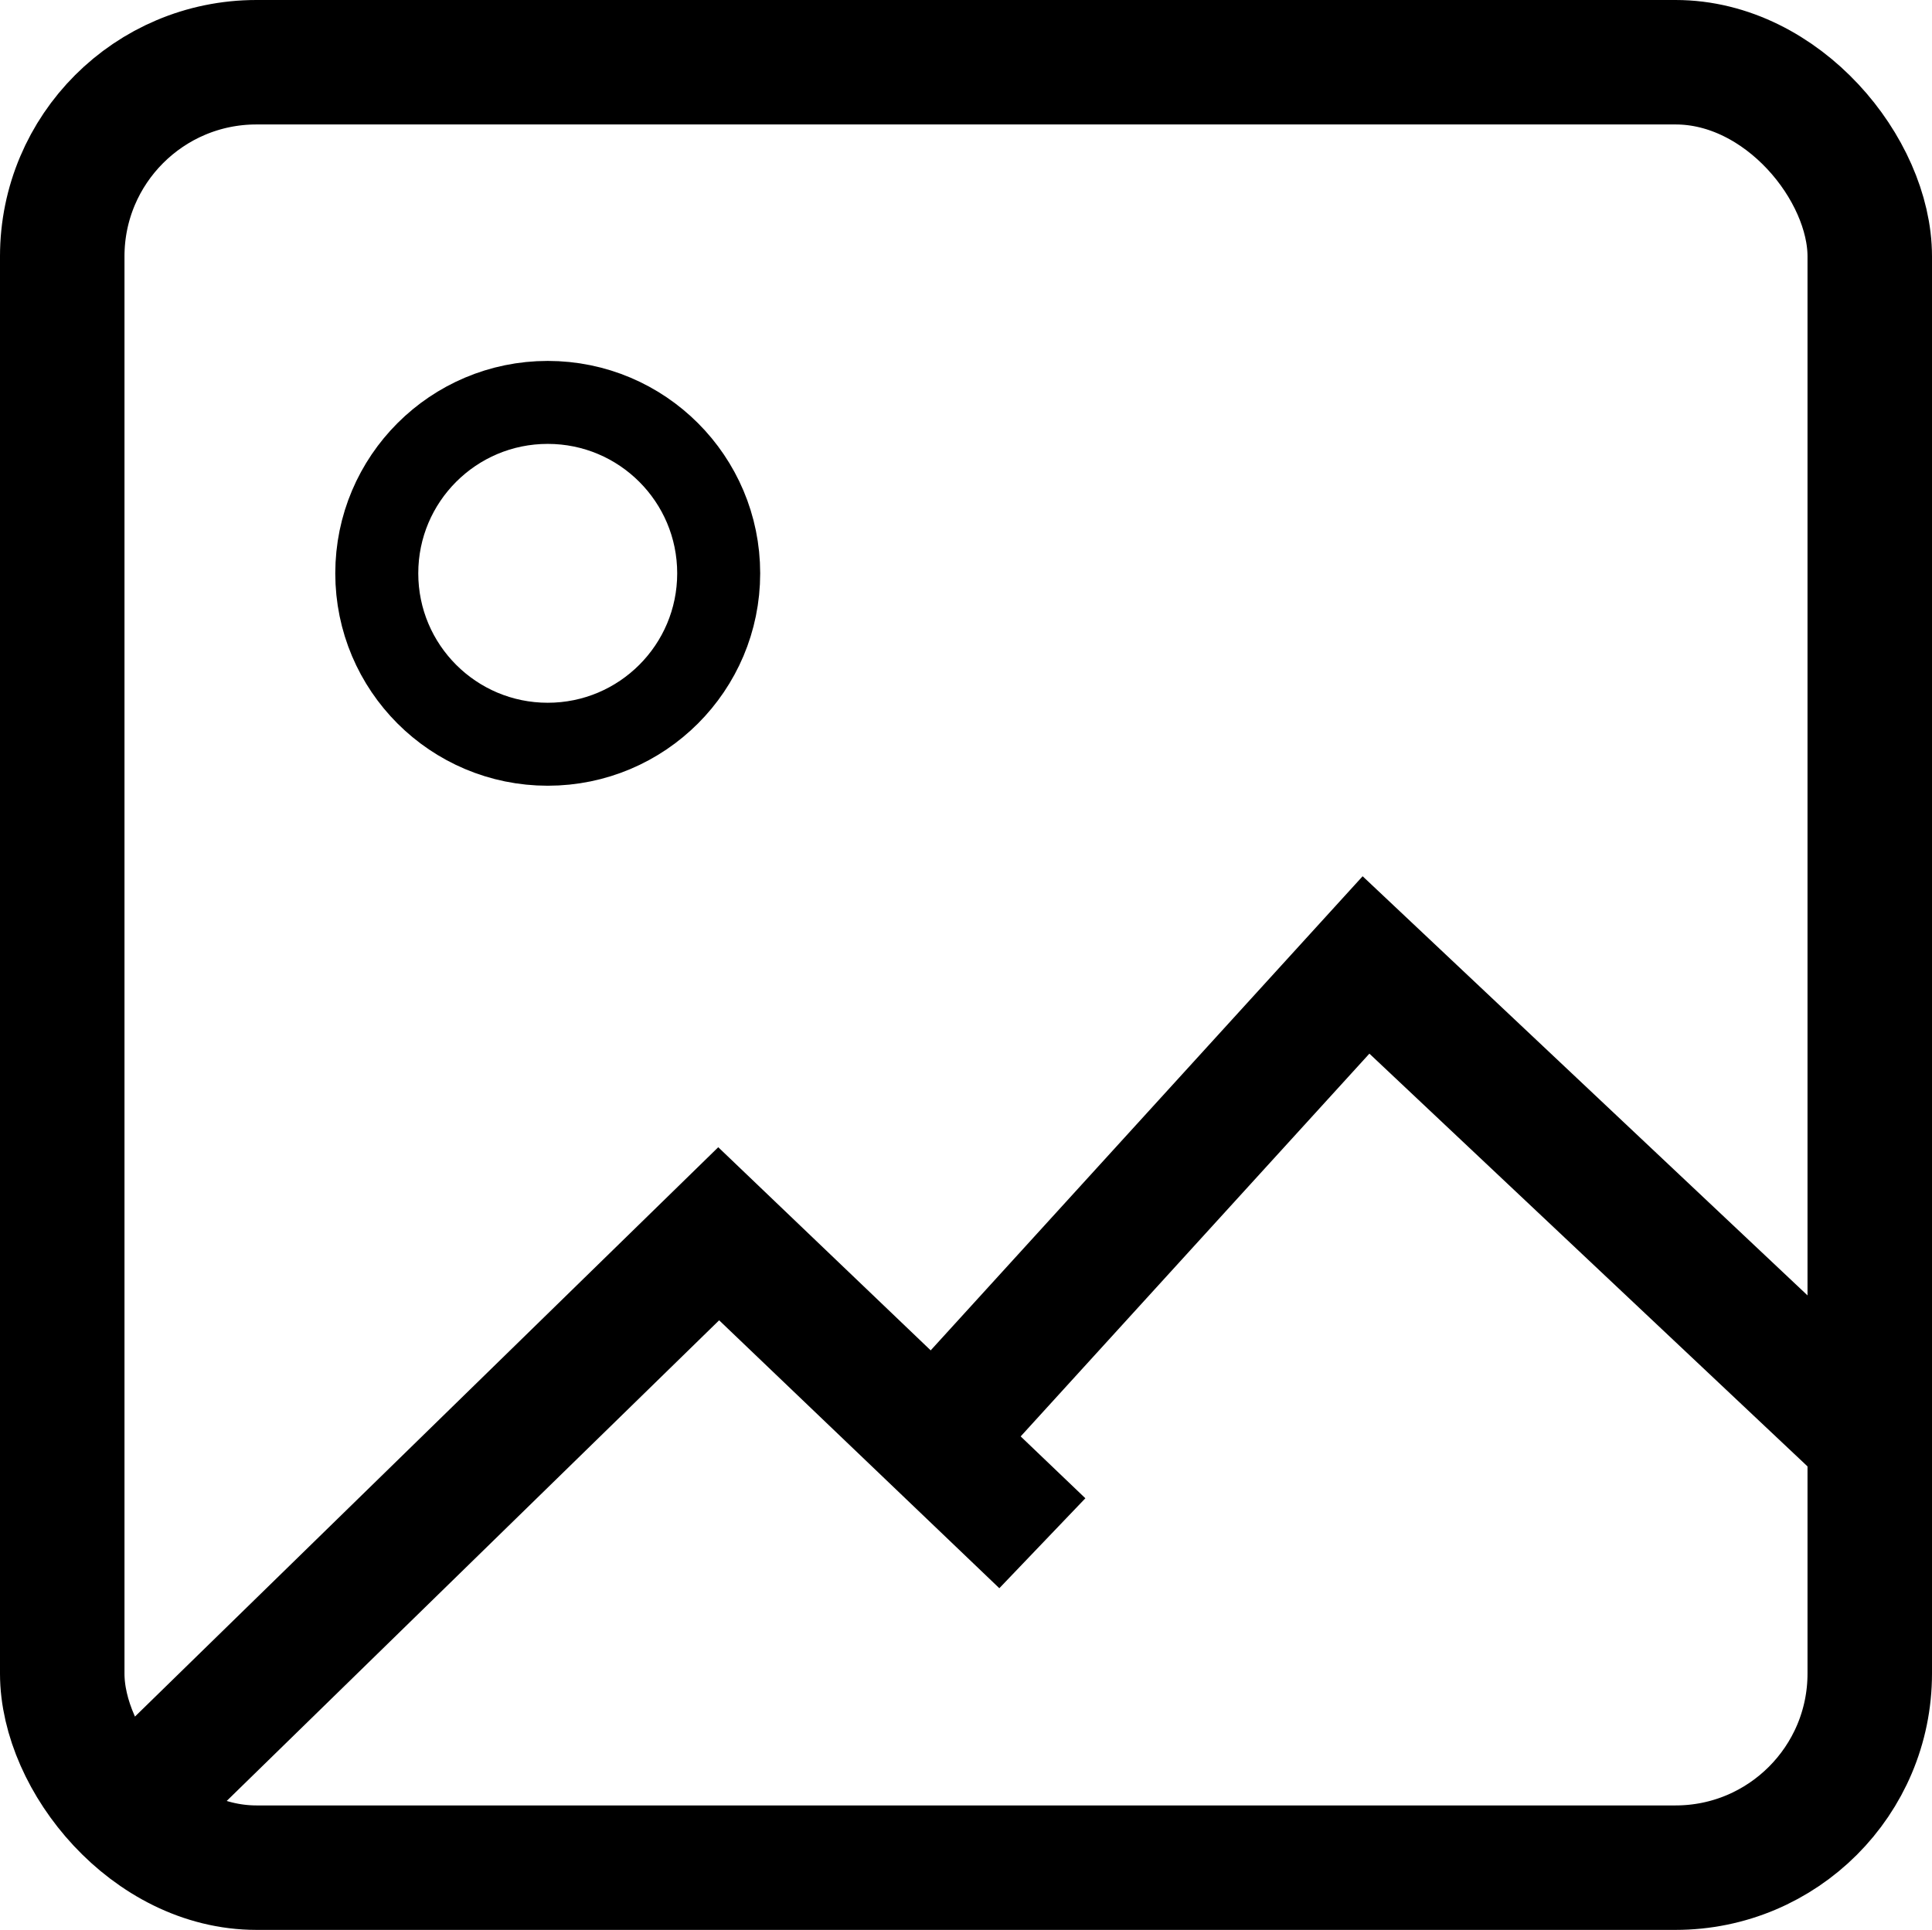 <?xml version="1.0" encoding="UTF-8"?>
<svg id="Layer_2" data-name="Layer 2" xmlns="http://www.w3.org/2000/svg" viewBox="0 0 23.28 23.26">
  <defs>
    <style>
      .cls-1 {
        stroke-width: 1.5px;
      }

      .cls-1, .cls-2 {
        fill: none;
        stroke: #000;
        stroke-miterlimit: 10;
      }
    </style>
  </defs>
  <g id="Layer_1-2" data-name="Layer 1">
    <g>
      <rect class="cls-1" x=".75" y=".75" width="21.78" height="21.76" rx="2.34" ry="2.34"/>
      <circle class="cls-2" cx="6.6" cy="6.91" r="2.06"/>
      <polyline class="cls-1" points="1.49 21.87 8.66 14.87 12.56 18.6"/>
      <polyline class="cls-1" points="22.53 17.35 16.46 11.63 11.25 17.35"/>
    </g>
  </g>
</svg>